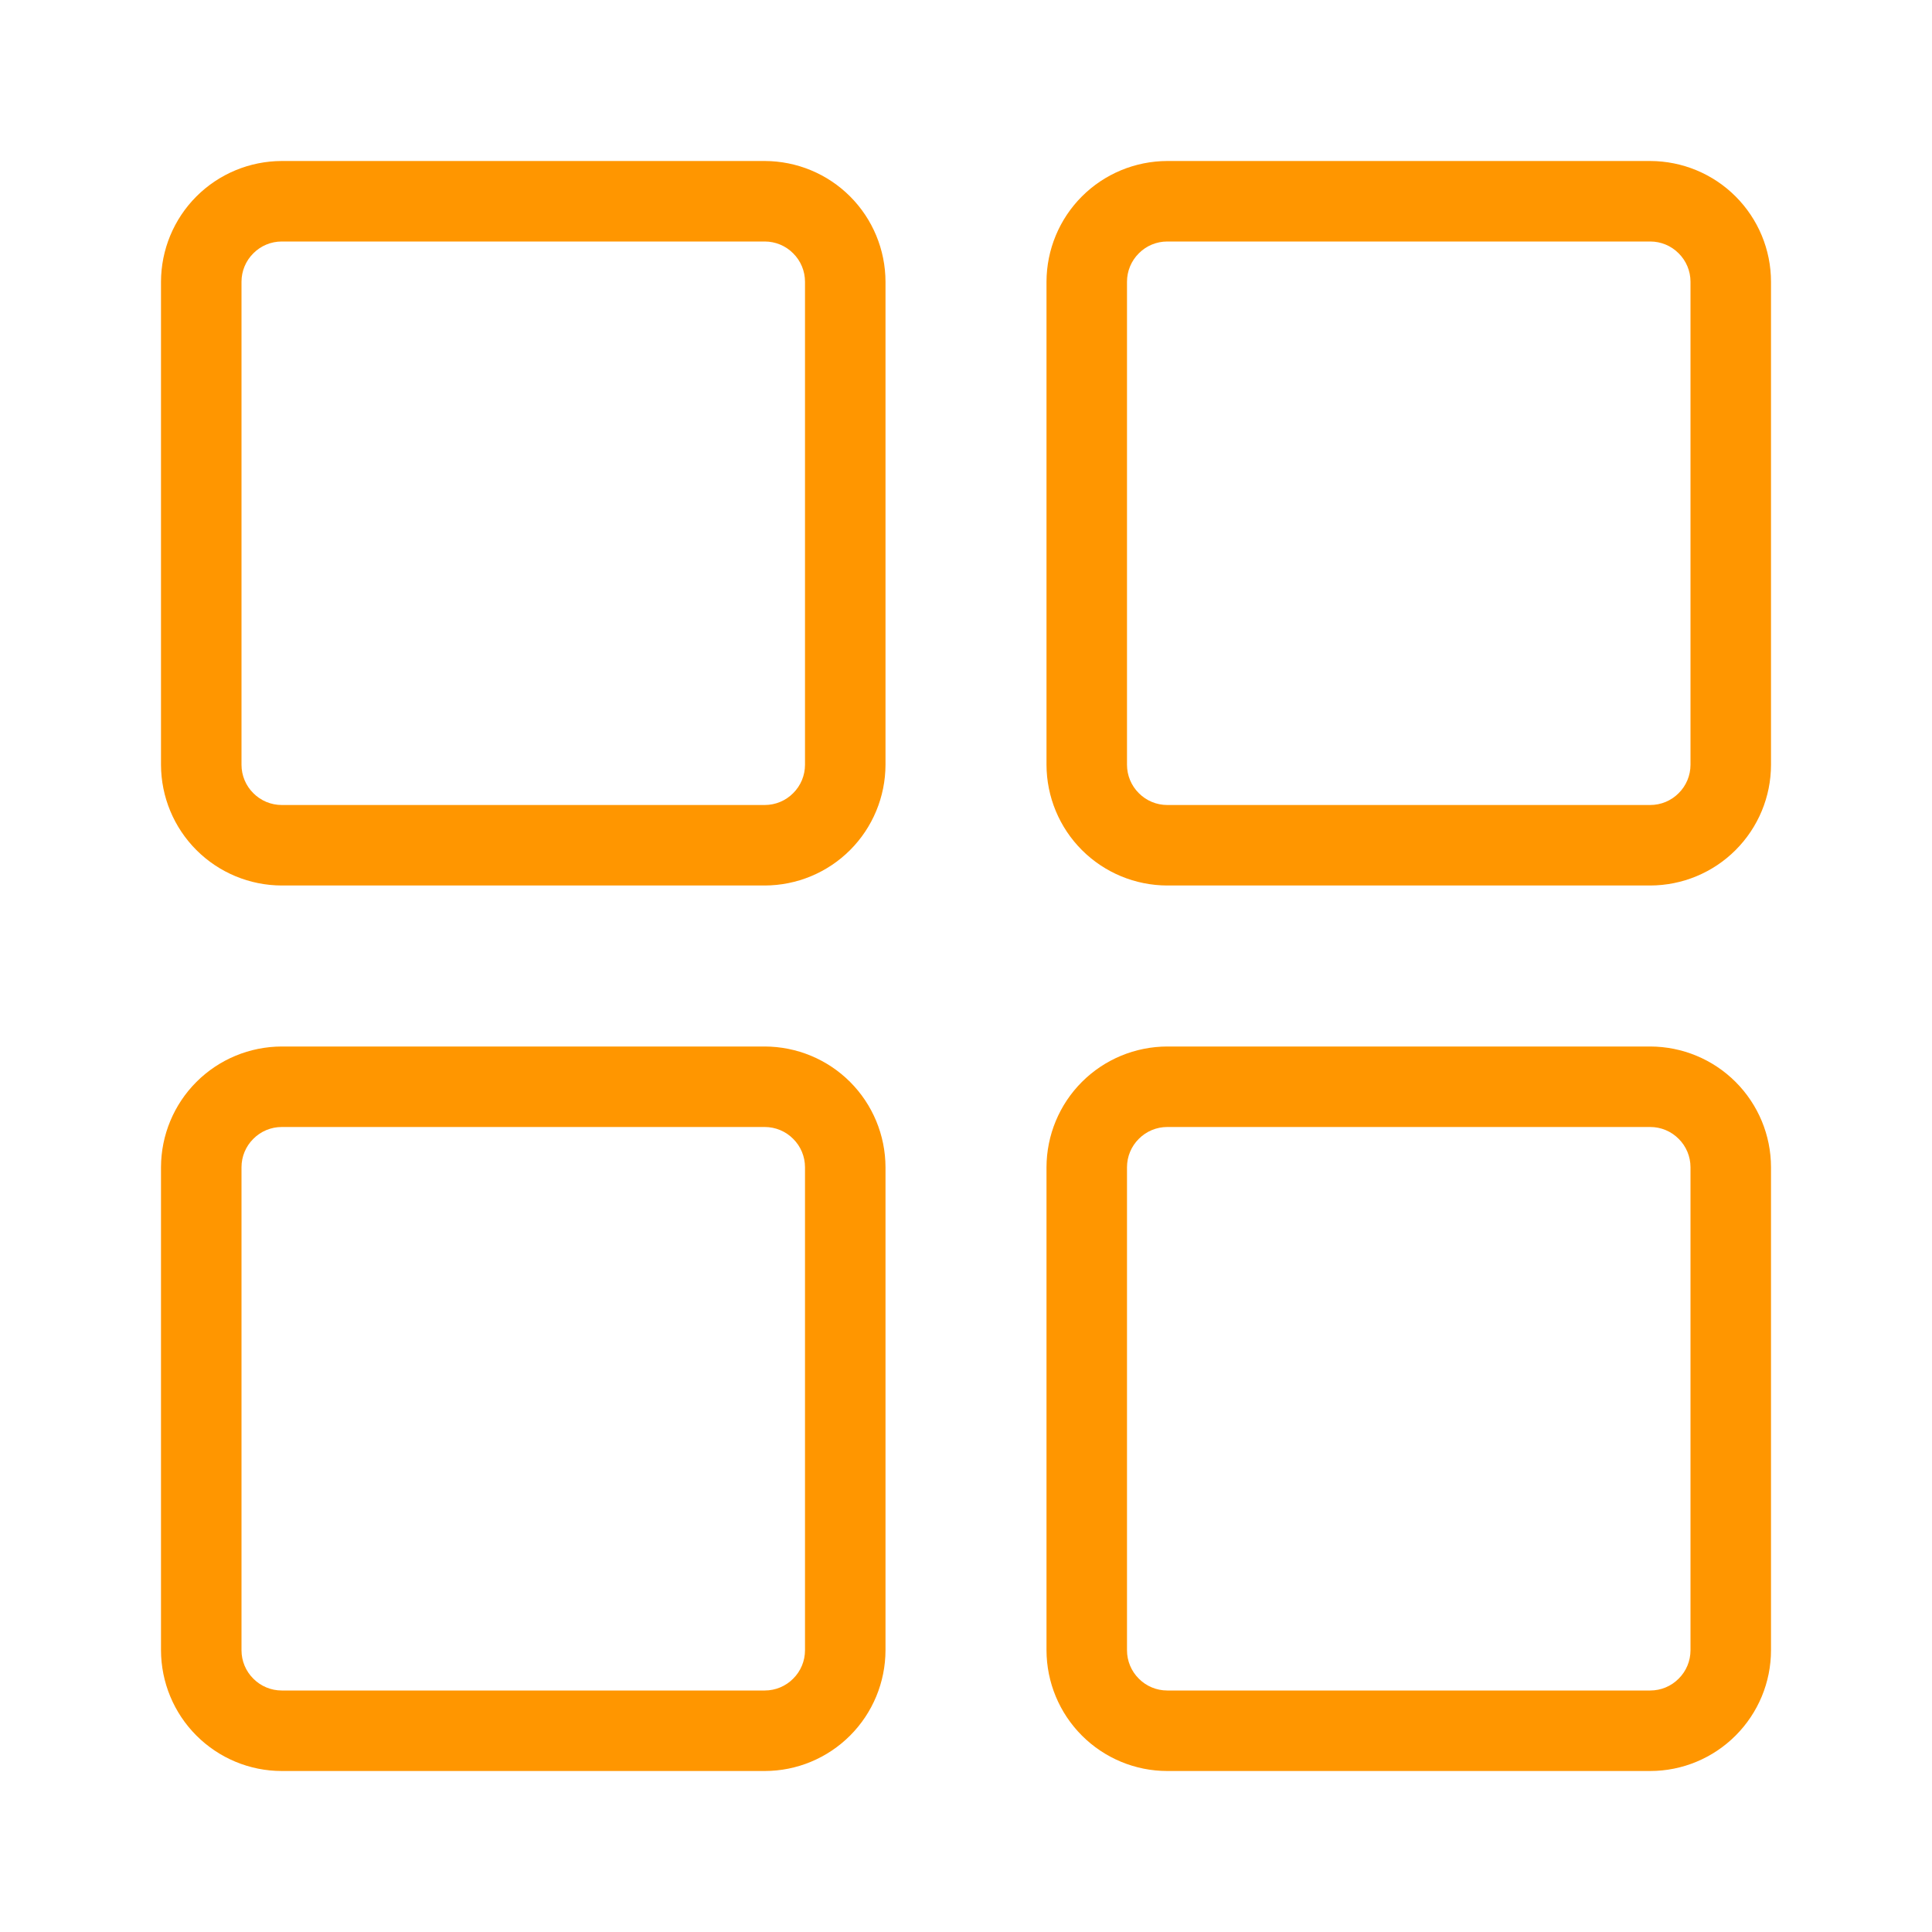<svg width="24" height="24" viewBox="0 0 24 24" fill="none" xmlns="http://www.w3.org/2000/svg">
<g clip-path="url(#clip0_52_80)">
<path d="M9.5 2H3.5C3.102 2.001 2.721 2.159 2.44 2.44C2.159 2.721 2.001 3.102 2 3.5V9.5C2.001 9.898 2.159 10.279 2.44 10.56C2.721 10.841 3.102 10.999 3.5 11H9.5C9.898 10.999 10.279 10.841 10.56 10.56C10.841 10.279 10.999 9.898 11 9.5V3.5C10.999 3.102 10.841 2.721 10.56 2.44C10.279 2.159 9.898 2.001 9.5 2ZM10 9.5C10 9.633 9.947 9.76 9.853 9.853C9.76 9.947 9.633 10 9.5 10H3.5C3.367 10 3.24 9.947 3.147 9.853C3.053 9.76 3 9.633 3 9.5V3.5C3 3.367 3.053 3.24 3.147 3.147C3.24 3.053 3.367 3 3.5 3H9.5C9.633 3 9.76 3.053 9.853 3.147C9.947 3.24 10 3.367 10 3.5V9.5ZM20.5 2H14.5C14.102 2.001 13.721 2.159 13.44 2.44C13.159 2.721 13.001 3.102 13 3.5V9.5C13.001 9.898 13.159 10.279 13.44 10.56C13.721 10.841 14.102 10.999 14.5 11H20.5C20.898 10.999 21.279 10.841 21.56 10.56C21.841 10.279 22 9.898 22 9.5V3.5C22 3.102 21.841 2.721 21.56 2.44C21.279 2.159 20.898 2.001 20.5 2ZM21 9.5C21 9.633 20.947 9.76 20.853 9.853C20.76 9.947 20.633 10 20.5 10H14.5C14.367 10 14.24 9.947 14.147 9.853C14.053 9.76 14 9.633 14 9.5V3.5C14 3.367 14.053 3.24 14.147 3.147C14.24 3.053 14.367 3 14.5 3H20.5C20.633 3 20.76 3.053 20.853 3.147C20.947 3.24 21 3.367 21 3.5V9.5ZM9.5 13H3.5C3.102 13.001 2.721 13.159 2.44 13.44C2.159 13.721 2.001 14.102 2 14.5V20.5C2.001 20.898 2.159 21.279 2.44 21.56C2.721 21.841 3.102 22 3.5 22H9.5C9.898 22 10.279 21.841 10.56 21.56C10.841 21.279 10.999 20.898 11 20.5V14.5C10.999 14.102 10.841 13.721 10.56 13.44C10.279 13.159 9.898 13.001 9.5 13ZM10 20.5C10 20.633 9.947 20.76 9.853 20.853C9.76 20.947 9.633 21 9.5 21H3.5C3.367 21 3.24 20.947 3.147 20.853C3.053 20.76 3 20.633 3 20.5V14.5C3 14.367 3.053 14.24 3.147 14.147C3.24 14.053 3.367 14 3.5 14H9.5C9.633 14 9.76 14.053 9.853 14.147C9.947 14.24 10 14.367 10 14.5V20.5ZM20.5 13H14.5C14.102 13.001 13.721 13.159 13.44 13.44C13.159 13.721 13.001 14.102 13 14.5V20.5C13.001 20.898 13.159 21.279 13.44 21.56C13.721 21.841 14.102 22 14.5 22H20.5C20.898 22 21.279 21.841 21.56 21.56C21.841 21.279 22 20.898 22 20.5V14.5C22 14.102 21.841 13.721 21.56 13.44C21.279 13.159 20.898 13.001 20.5 13ZM21 20.5C21 20.633 20.947 20.76 20.853 20.853C20.76 20.947 20.633 21 20.5 21H14.5C14.367 21 14.24 20.947 14.147 20.853C14.053 20.76 14 20.633 14 20.5V14.5C14 14.367 14.053 14.24 14.147 14.147C14.24 14.053 14.367 14 14.5 14H20.5C20.633 14 20.76 14.053 20.853 14.147C20.947 14.24 21 14.367 21 14.5V20.5Z" fill="#FF9600"/>
</g>
<defs>
<clipPath id="clip0_52_80">
<rect width="24" height="24" fill="white"/>
</clipPath>
</defs>
</svg>
